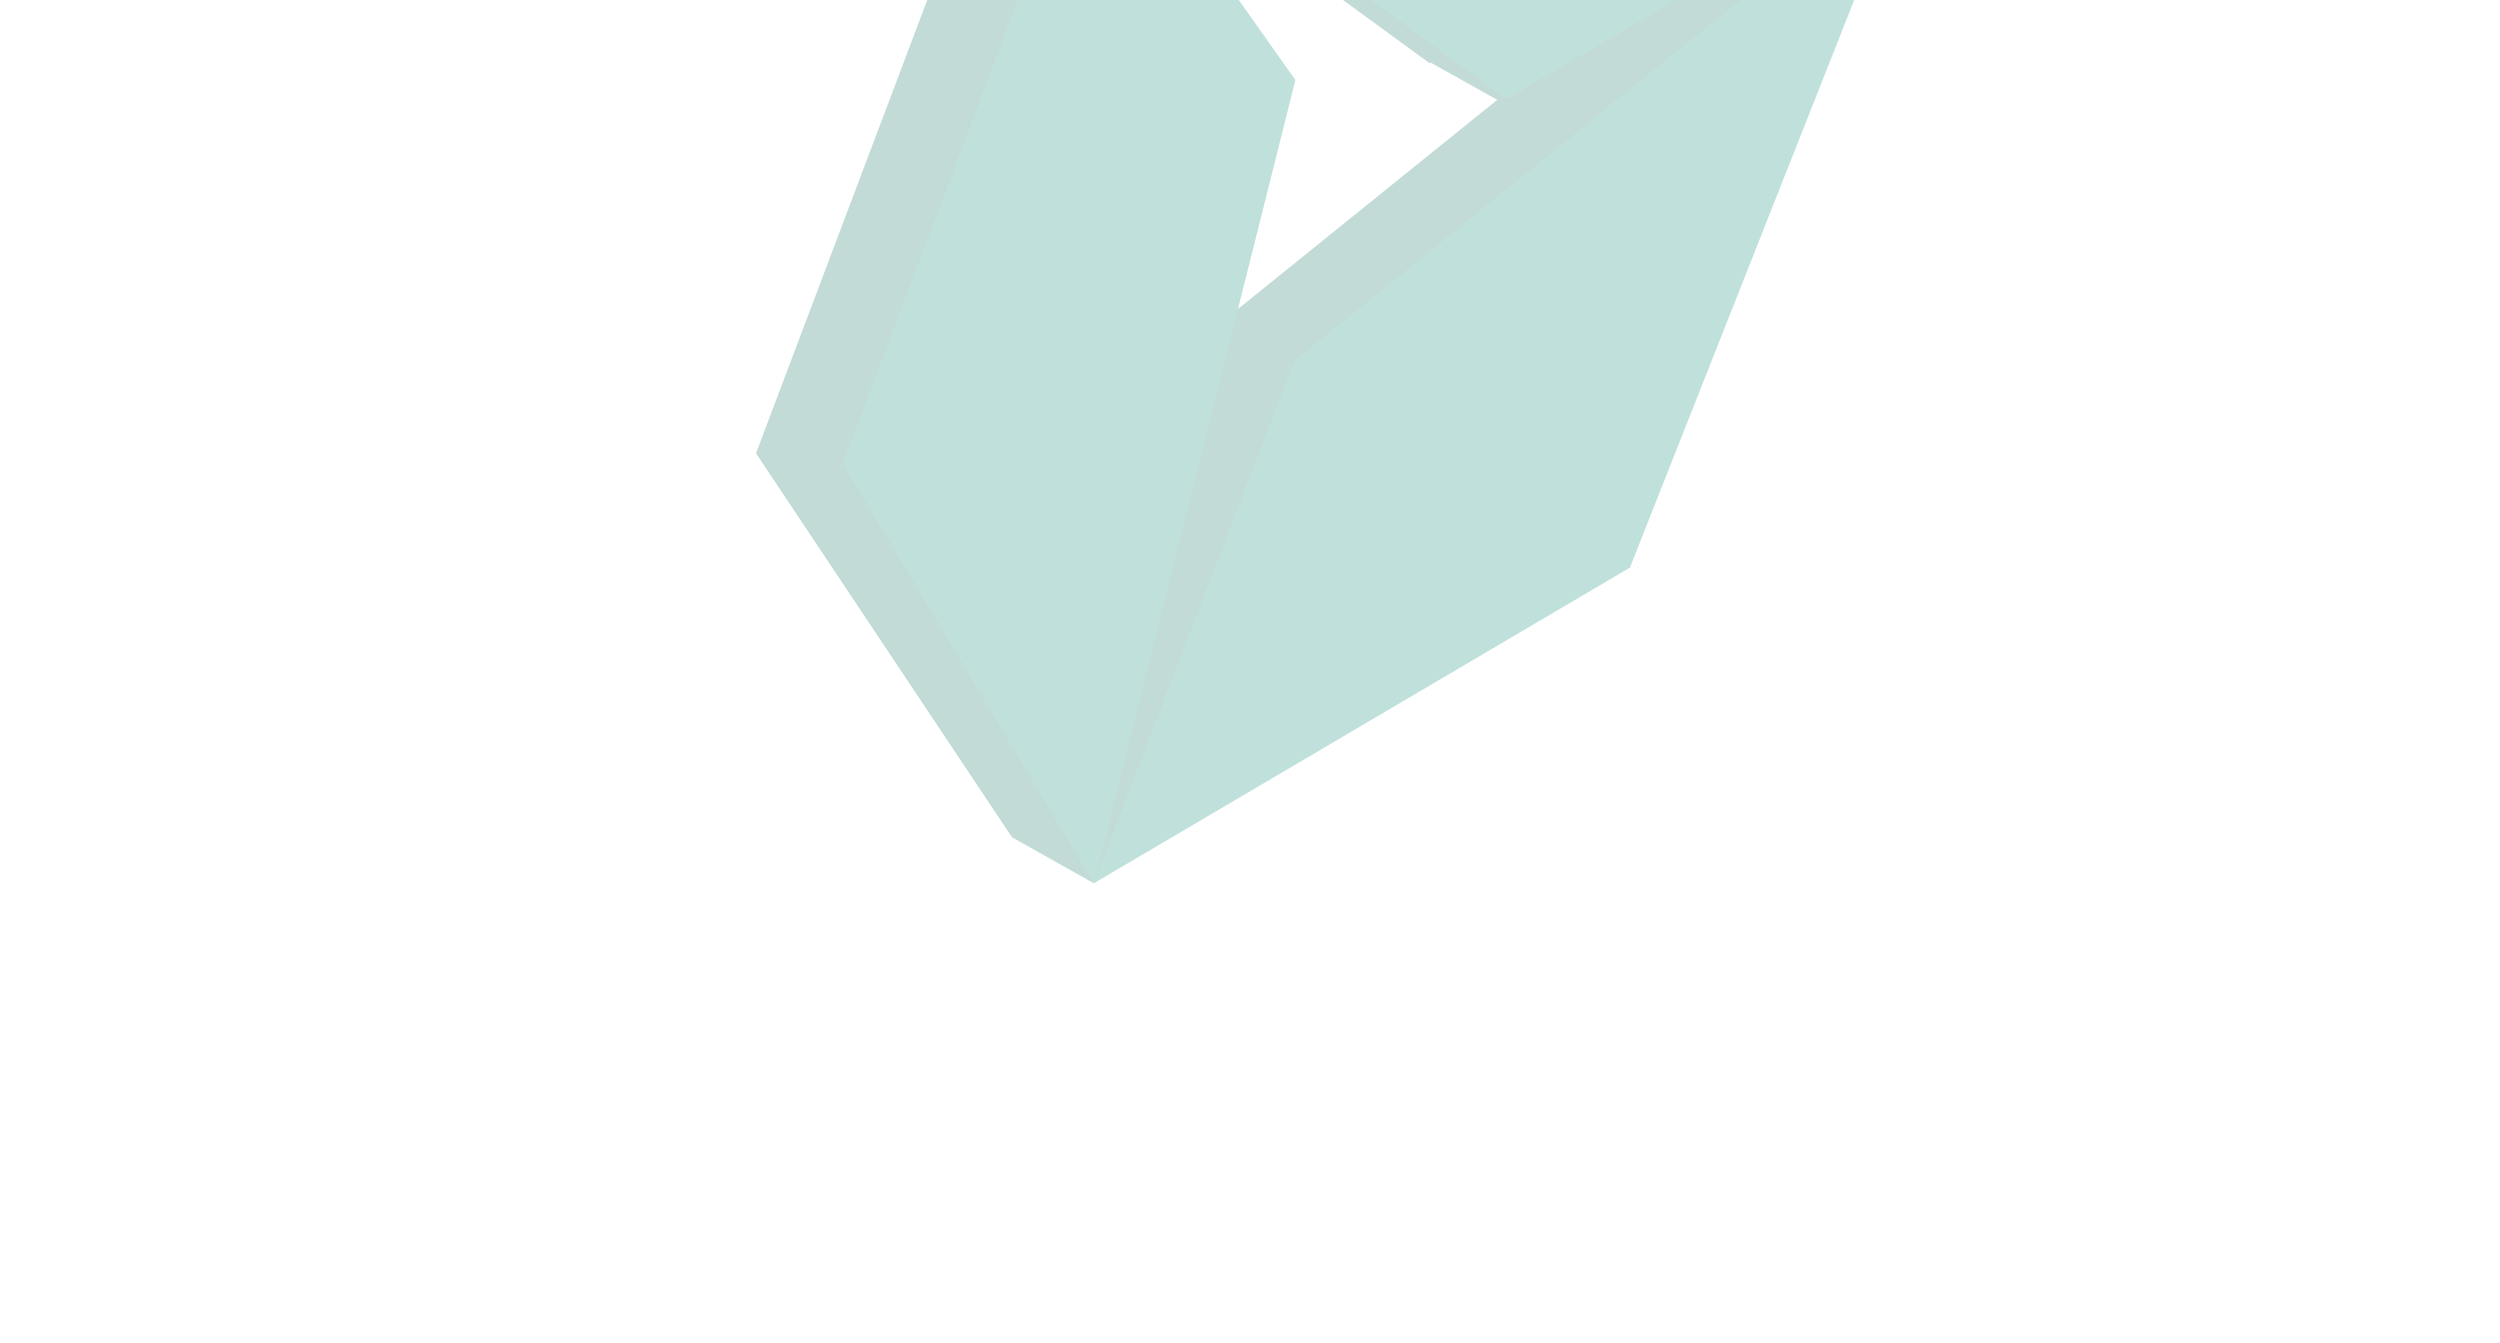 <svg width="1221" height="656" viewBox="0 0 1221 656" fill="none" xmlns="http://www.w3.org/2000/svg">
<g opacity="0.25" filter="url(#filter0_dddd_2908_19412)">
<path d="M373.199 59.387L240.699 -126.5L-24.301 26L177.151 172.939L373.199 59.387Z" fill="#10715F"/>
<path d="M-23.851 551.957L237.53 401.834L373.199 59.393L73.568 301.087L-23.851 551.957Z" fill="#10715F"/>
<path d="M-24.302 25.999L-151.802 363.5L-26.802 551L74.217 163.665L-24.302 25.999Z" fill="#10715F"/>
<path d="M13.195 573.503L-26.805 551.003L-19.305 498.503H63.195L13.195 573.503Z" fill="#10715F"/>
<path d="M26.953 58.502L-24.297 26.002L-16.797 96.002L26.953 58.502Z" fill="#10715F"/>
<path d="M219.446 196.002L176.946 172.252L196.946 159.752L219.446 196.002Z" fill="#10715F"/>
<path d="M410.697 76.003L370.697 24.753L330.697 167.253L410.697 76.003Z" fill="#10715F"/>
<path d="M410.697 76.002L275.697 -108.998L13.7 42.709L214.649 190.441L410.697 76.002Z" fill="#028970"/>
<path d="M13.197 573.502L275.028 419.333L410.697 76.001L111.066 318.586L13.197 573.502Z" fill="#028970"/>
<path d="M13.668 42.714L-109.306 368.502L13.194 573.502L111.666 181.183L13.668 42.714Z" fill="#028970"/>
</g>
<defs>
<filter id="filter0_dddd_2908_19412" x="-366.1" y="-719.527" width="1586.35" height="1725.16" filterUnits="userSpaceOnUse" color-interpolation-filters="sRGB">
<feFlood flood-opacity="0" result="BackgroundImageFix"/>
<feColorMatrix in="SourceAlpha" type="matrix" values="0 0 0 0 0 0 0 0 0 0 0 0 0 0 0 0 0 0 127 0" result="hardAlpha"/>
<feOffset dx="13.026" dy="-3.552"/>
<feGaussianBlur stdDeviation="14.795"/>
<feColorMatrix type="matrix" values="0 0 0 0 0.545 0 0 0 0 0.545 0 0 0 0 0.545 0 0 0 0.049 0"/>
<feBlend mode="normal" in2="BackgroundImageFix" result="effect1_dropShadow_2908_19412"/>
<feColorMatrix in="SourceAlpha" type="matrix" values="0 0 0 0 0 0 0 0 0 0 0 0 0 0 0 0 0 0 127 0" result="hardAlpha"/>
<feOffset dx="59.546" dy="-16.24"/>
<feGaussianBlur stdDeviation="41.586"/>
<feColorMatrix type="matrix" values="0 0 0 0 0.545 0 0 0 0 0.545 0 0 0 0 0.545 0 0 0 0.075 0"/>
<feBlend mode="normal" in2="effect1_dropShadow_2908_19412" result="effect2_dropShadow_2908_19412"/>
<feColorMatrix in="SourceAlpha" type="matrix" values="0 0 0 0 0 0 0 0 0 0 0 0 0 0 0 0 0 0 127 0" result="hardAlpha"/>
<feOffset dx="150.725" dy="-41.107"/>
<feGaussianBlur stdDeviation="111.563"/>
<feColorMatrix type="matrix" values="0 0 0 0 0.545 0 0 0 0 0.545 0 0 0 0 0.545 0 0 0 0.101 0"/>
<feBlend mode="normal" in2="effect2_dropShadow_2908_19412" result="effect3_dropShadow_2908_19412"/>
<feColorMatrix in="SourceAlpha" type="matrix" values="0 0 0 0 0 0 0 0 0 0 0 0 0 0 0 0 0 0 127 0" result="hardAlpha"/>
<feOffset dx="297.728" dy="-81.199"/>
<feGaussianBlur stdDeviation="255.914"/>
<feColorMatrix type="matrix" values="0 0 0 0 0.545 0 0 0 0 0.545 0 0 0 0 0.545 0 0 0 0.15 0"/>
<feBlend mode="normal" in2="effect3_dropShadow_2908_19412" result="effect4_dropShadow_2908_19412"/>
<feBlend mode="normal" in="SourceGraphic" in2="effect4_dropShadow_2908_19412" result="shape"/>
</filter>
</defs>
</svg>
